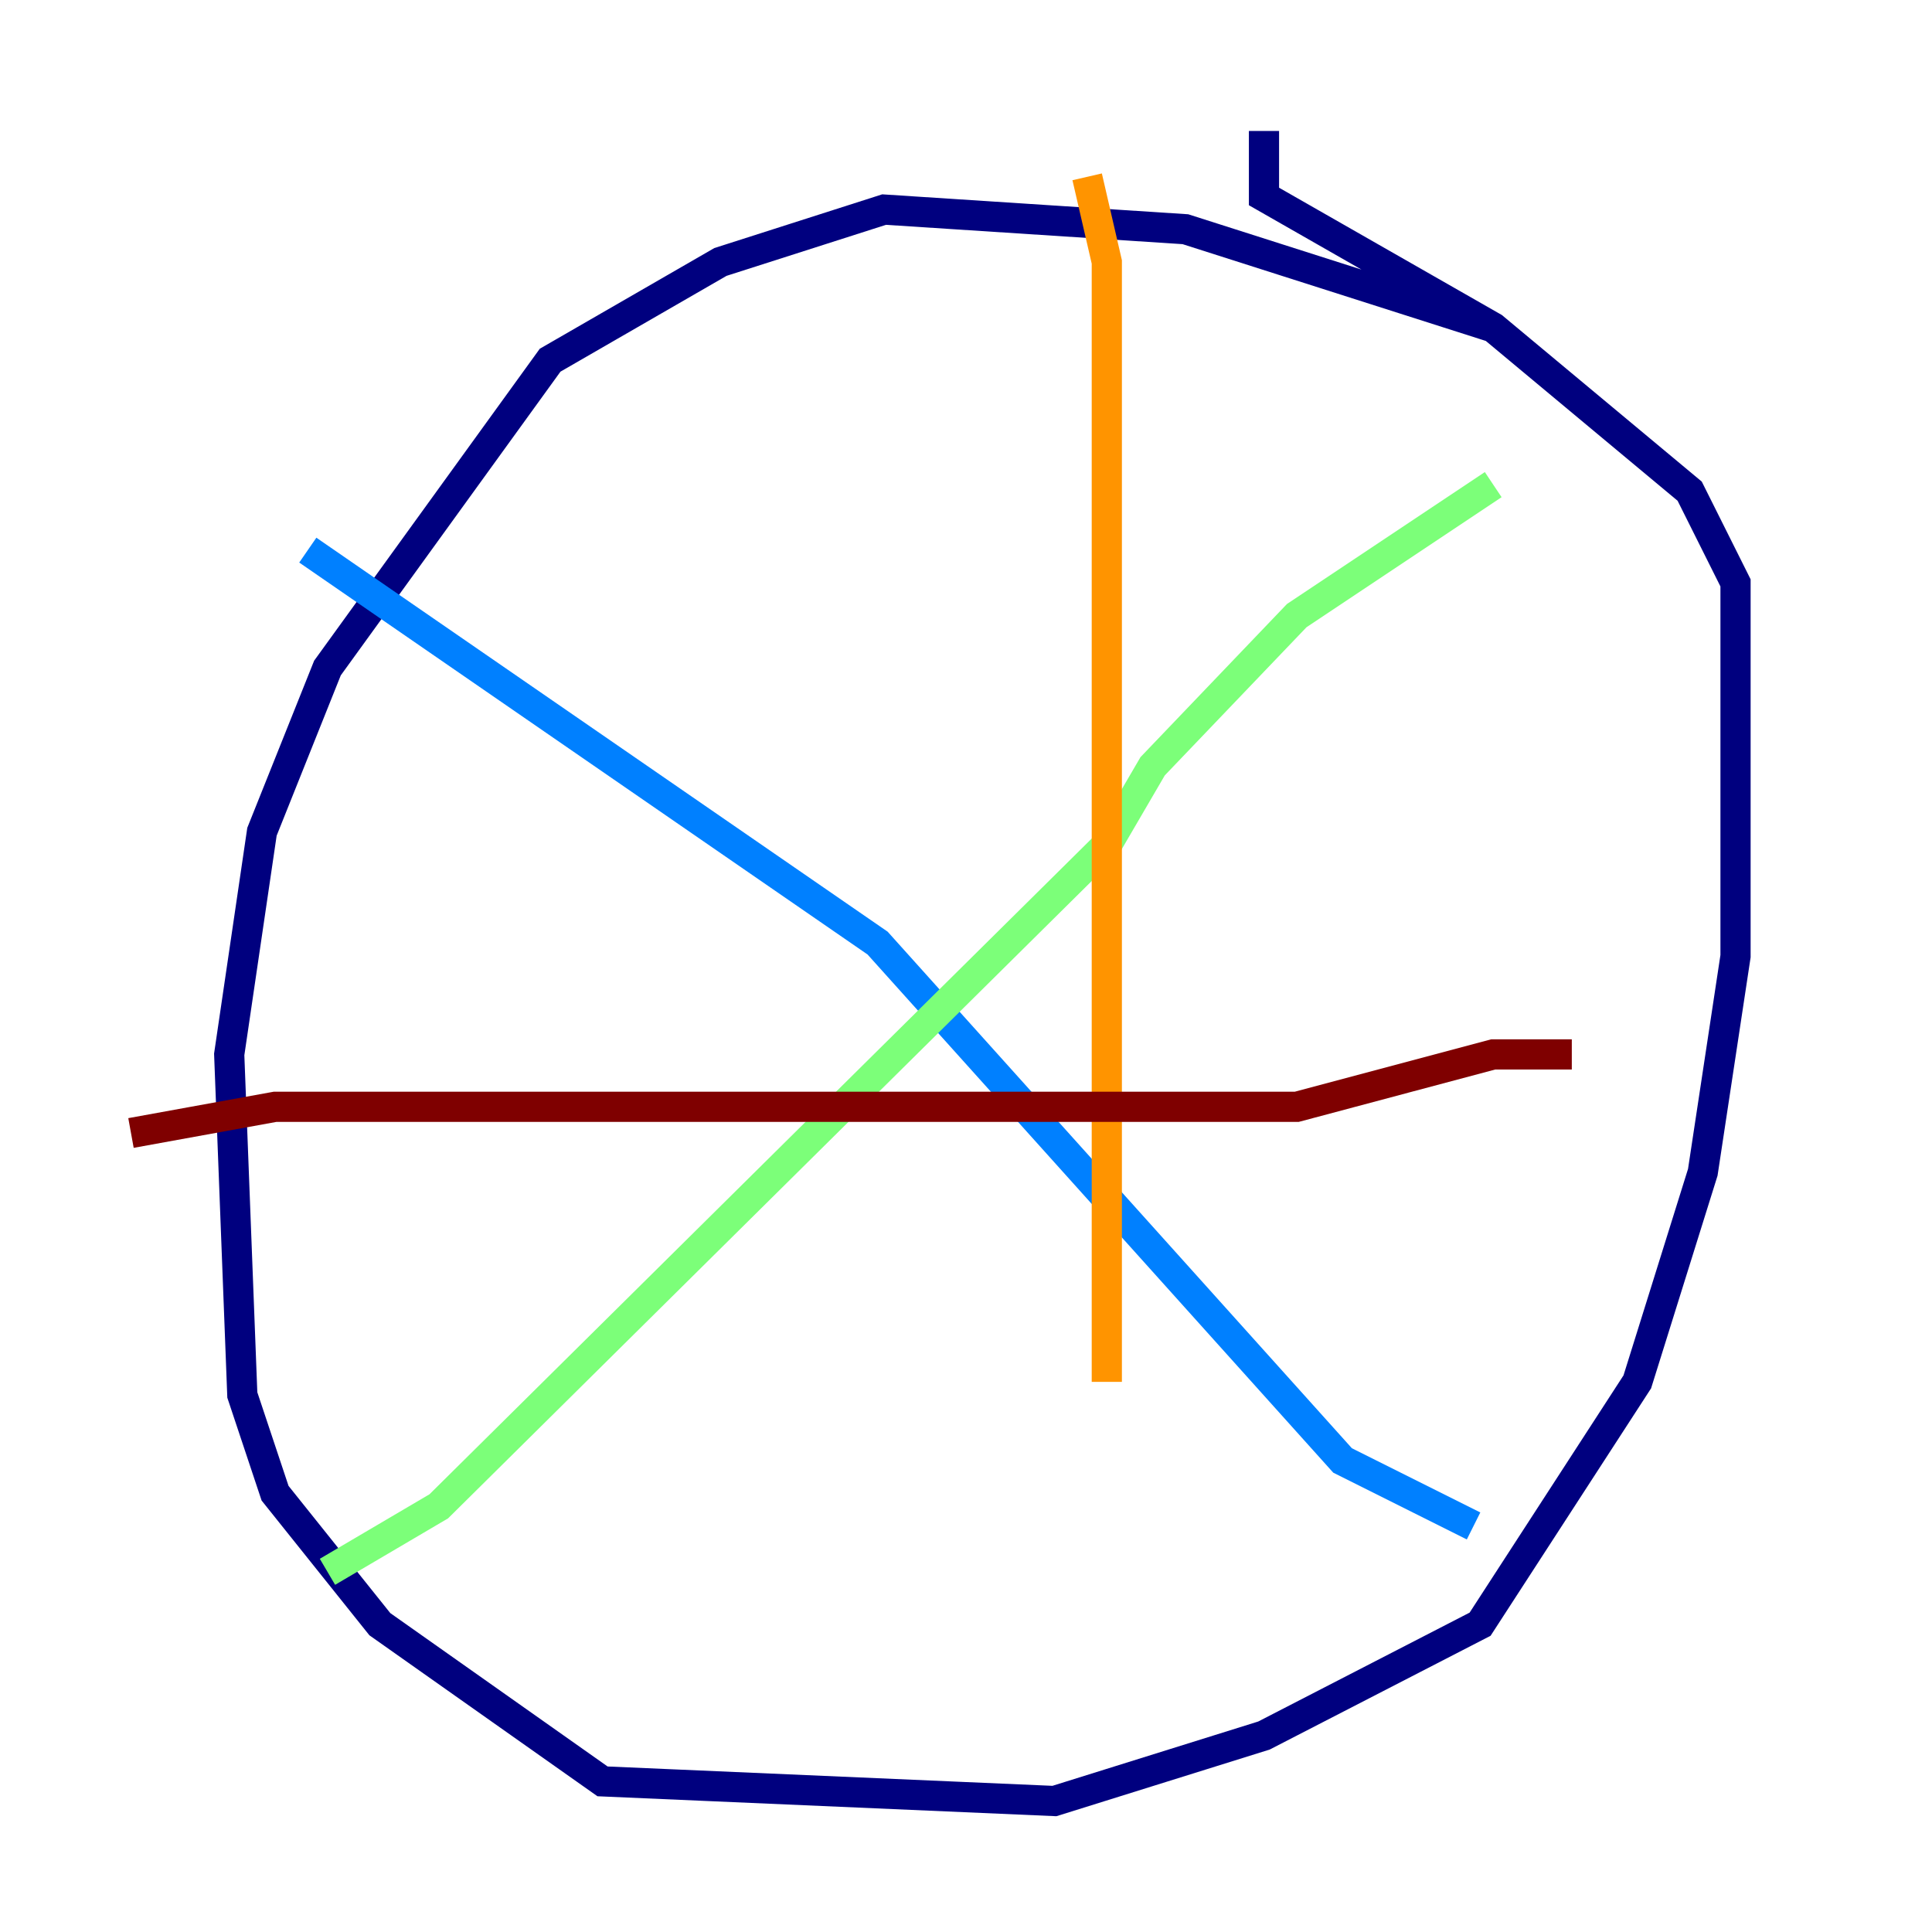<?xml version="1.0" encoding="utf-8" ?>
<svg baseProfile="tiny" height="128" version="1.2" viewBox="0,0,128,128" width="128" xmlns="http://www.w3.org/2000/svg" xmlns:ev="http://www.w3.org/2001/xml-events" xmlns:xlink="http://www.w3.org/1999/xlink"><defs /><polyline fill="none" points="98.929,21.695 78.536,15.186 58.576,13.885 47.729,17.356 36.447,23.864 21.695,44.258 17.356,55.105 15.186,69.858 16.054,92.42 18.224,98.929 25.166,107.607 39.919,118.02 69.858,119.322 83.742,114.983 98.061,107.607 108.475,91.552 112.814,77.668 114.983,63.349 114.983,38.617 111.946,32.542 98.929,21.695 83.742,13.017 83.742,8.678" stroke="#00007f" stroke-width="2" /><polyline fill="none" points="20.393,36.447 58.142,62.481 88.949,96.759 97.627,101.098" stroke="#0080ff" stroke-width="2" /><polyline fill="none" points="21.695,104.136 29.071,99.797 73.329,55.973 76.366,50.766 85.912,40.786 98.929,32.108" stroke="#7cff79" stroke-width="2" /><polyline fill="none" points="72.027,11.715 73.329,17.356 73.329,91.552" stroke="#ff9400" stroke-width="2" /><polyline fill="none" points="8.678,75.064 18.224,73.329 85.912,73.329 98.929,69.858 104.136,69.858" stroke="#7f0000" stroke-width="2" /></svg>